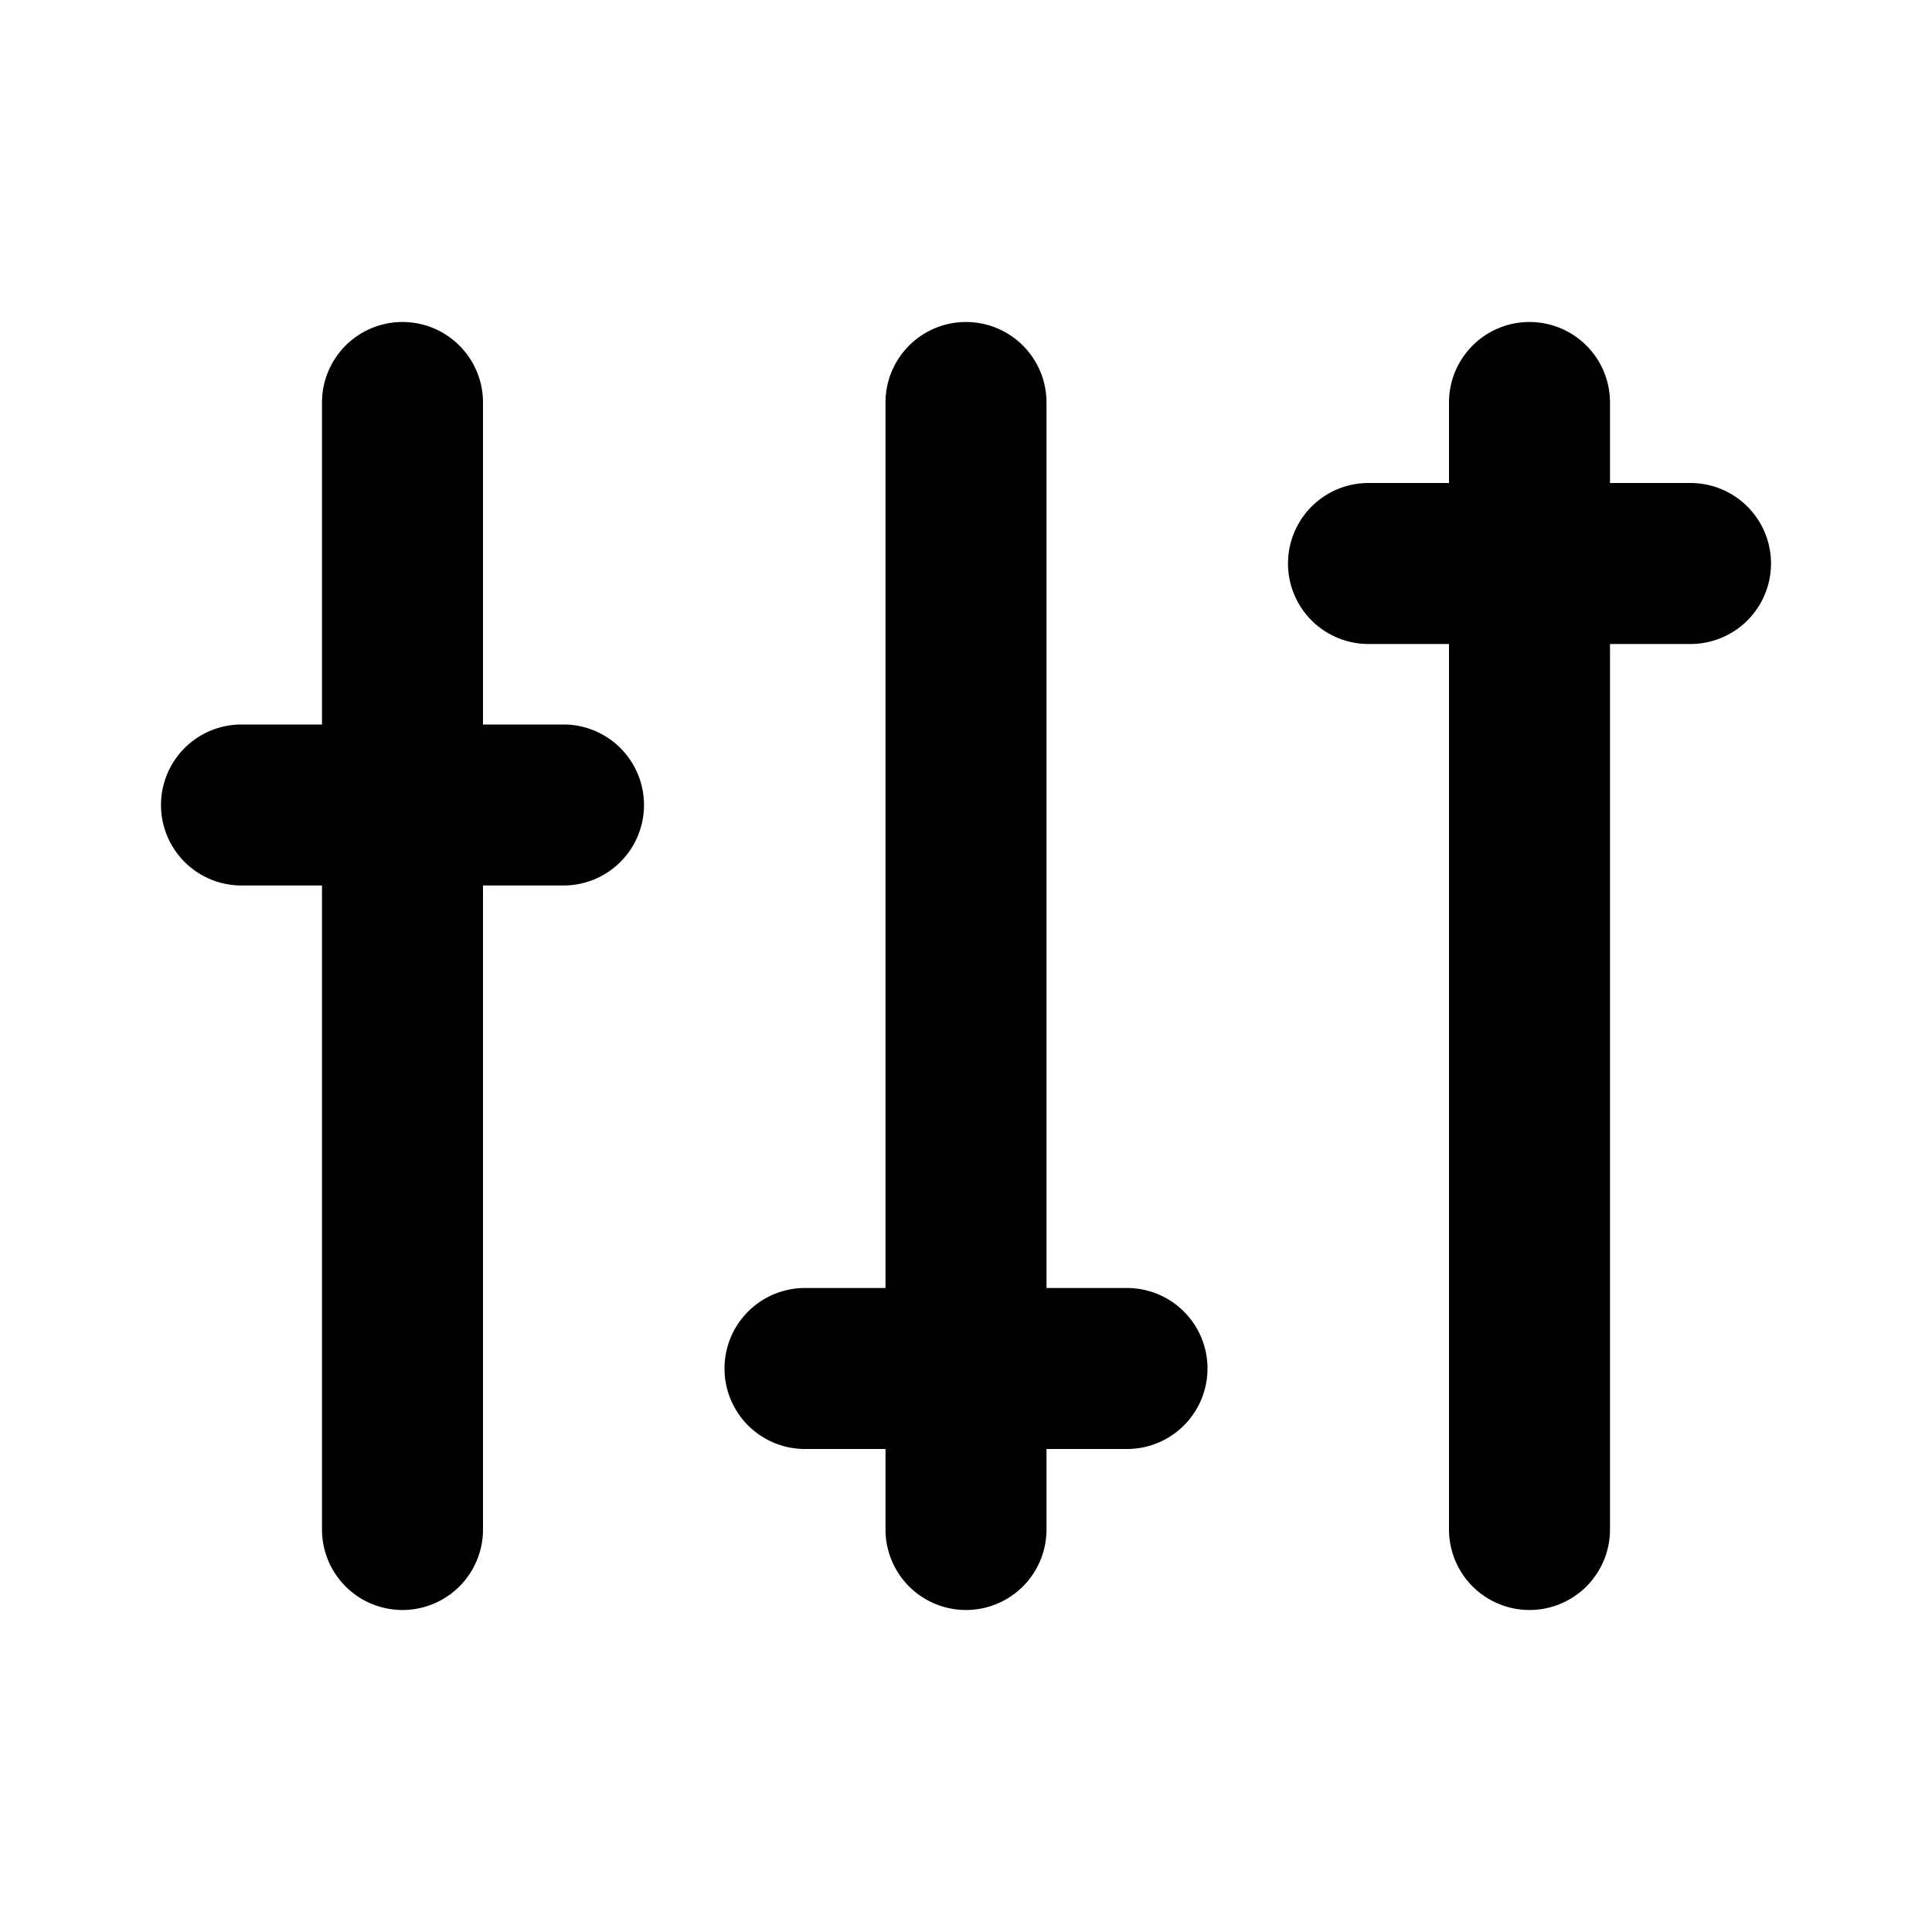 <svg xmlns="http://www.w3.org/2000/svg" viewBox="-2 -4 24 24" preserveAspectRatio="xMinYMin" fill="currentColor"><path d="M9 12V1a1 1 0 1 1 2 0v11h1a1 1 0 0 1 0 2h-1v1a1 1 0 0 1-2 0v-1H8a1 1 0 0 1 0-2h1zm7-10V1a1 1 0 0 1 2 0v1h1a1 1 0 0 1 0 2h-1v11a1 1 0 0 1-2 0V4h-1a1 1 0 0 1 0-2h1zM4 5h1a1 1 0 1 1 0 2H4v8a1 1 0 0 1-2 0V7H1a1 1 0 1 1 0-2h1V1a1 1 0 1 1 2 0v4z"/></svg>